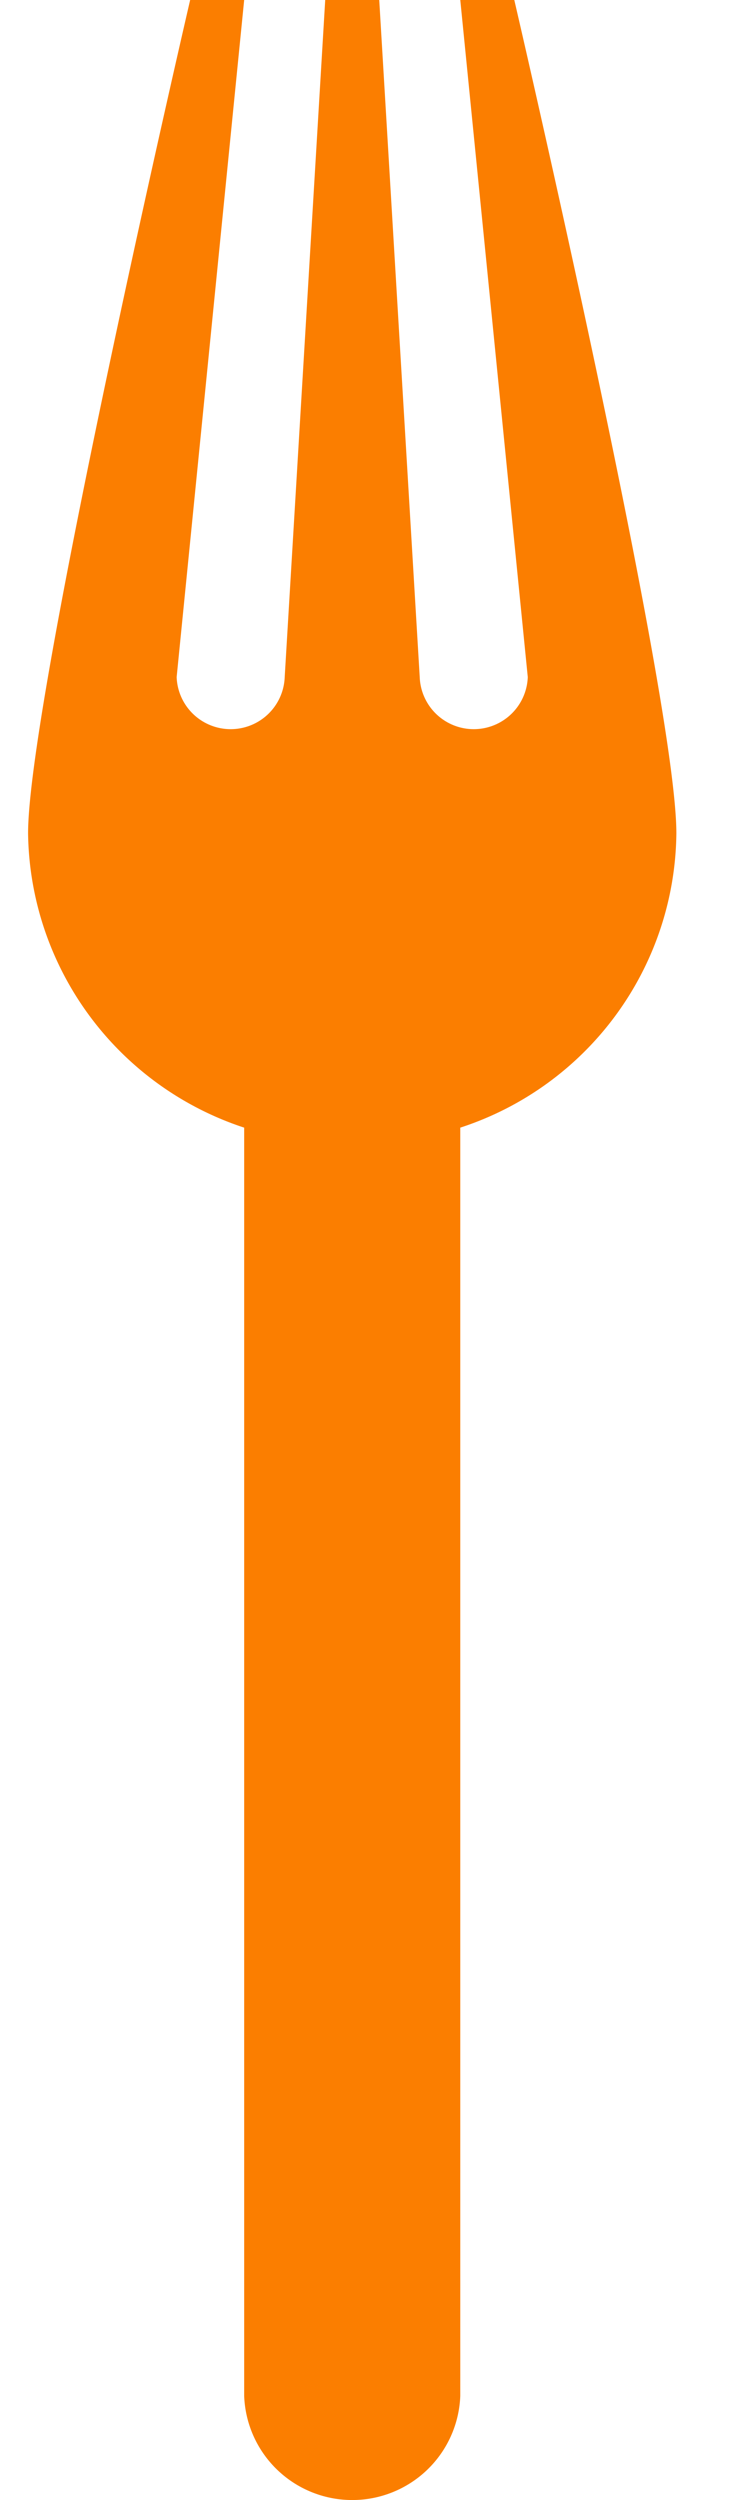 <svg xmlns="http://www.w3.org/2000/svg" width="60px" height="200px" viewBox="55 0 60 200">
  <g id="Icon_ionic-ios-restaurant" data-name="Icon ionic-ios-restaurant" transform="translate(-7.875 -4.5)">
     <path id="Path_2" data-name="Path 2" d="M50.326,4.5l5.4,54.167a4.325,4.325,0,0,1-8.644,0L43.843,4.5H39.521L36.28,58.667a4.325,4.325,0,0,1-8.644,0L33.038,4.5H28.716S15.75,60.333,15.75,71.167A25.13,25.13,0,0,0,33.038,94.708V196.167a8.65,8.65,0,0,0,17.288,0V94.708A25.03,25.03,0,0,0,67.614,71.167C67.614,60.229,54.648,4.5,54.648,4.5Z" transform="translate(49.371 0)" fill="#fb7e00"/>
  </g>
</svg>
